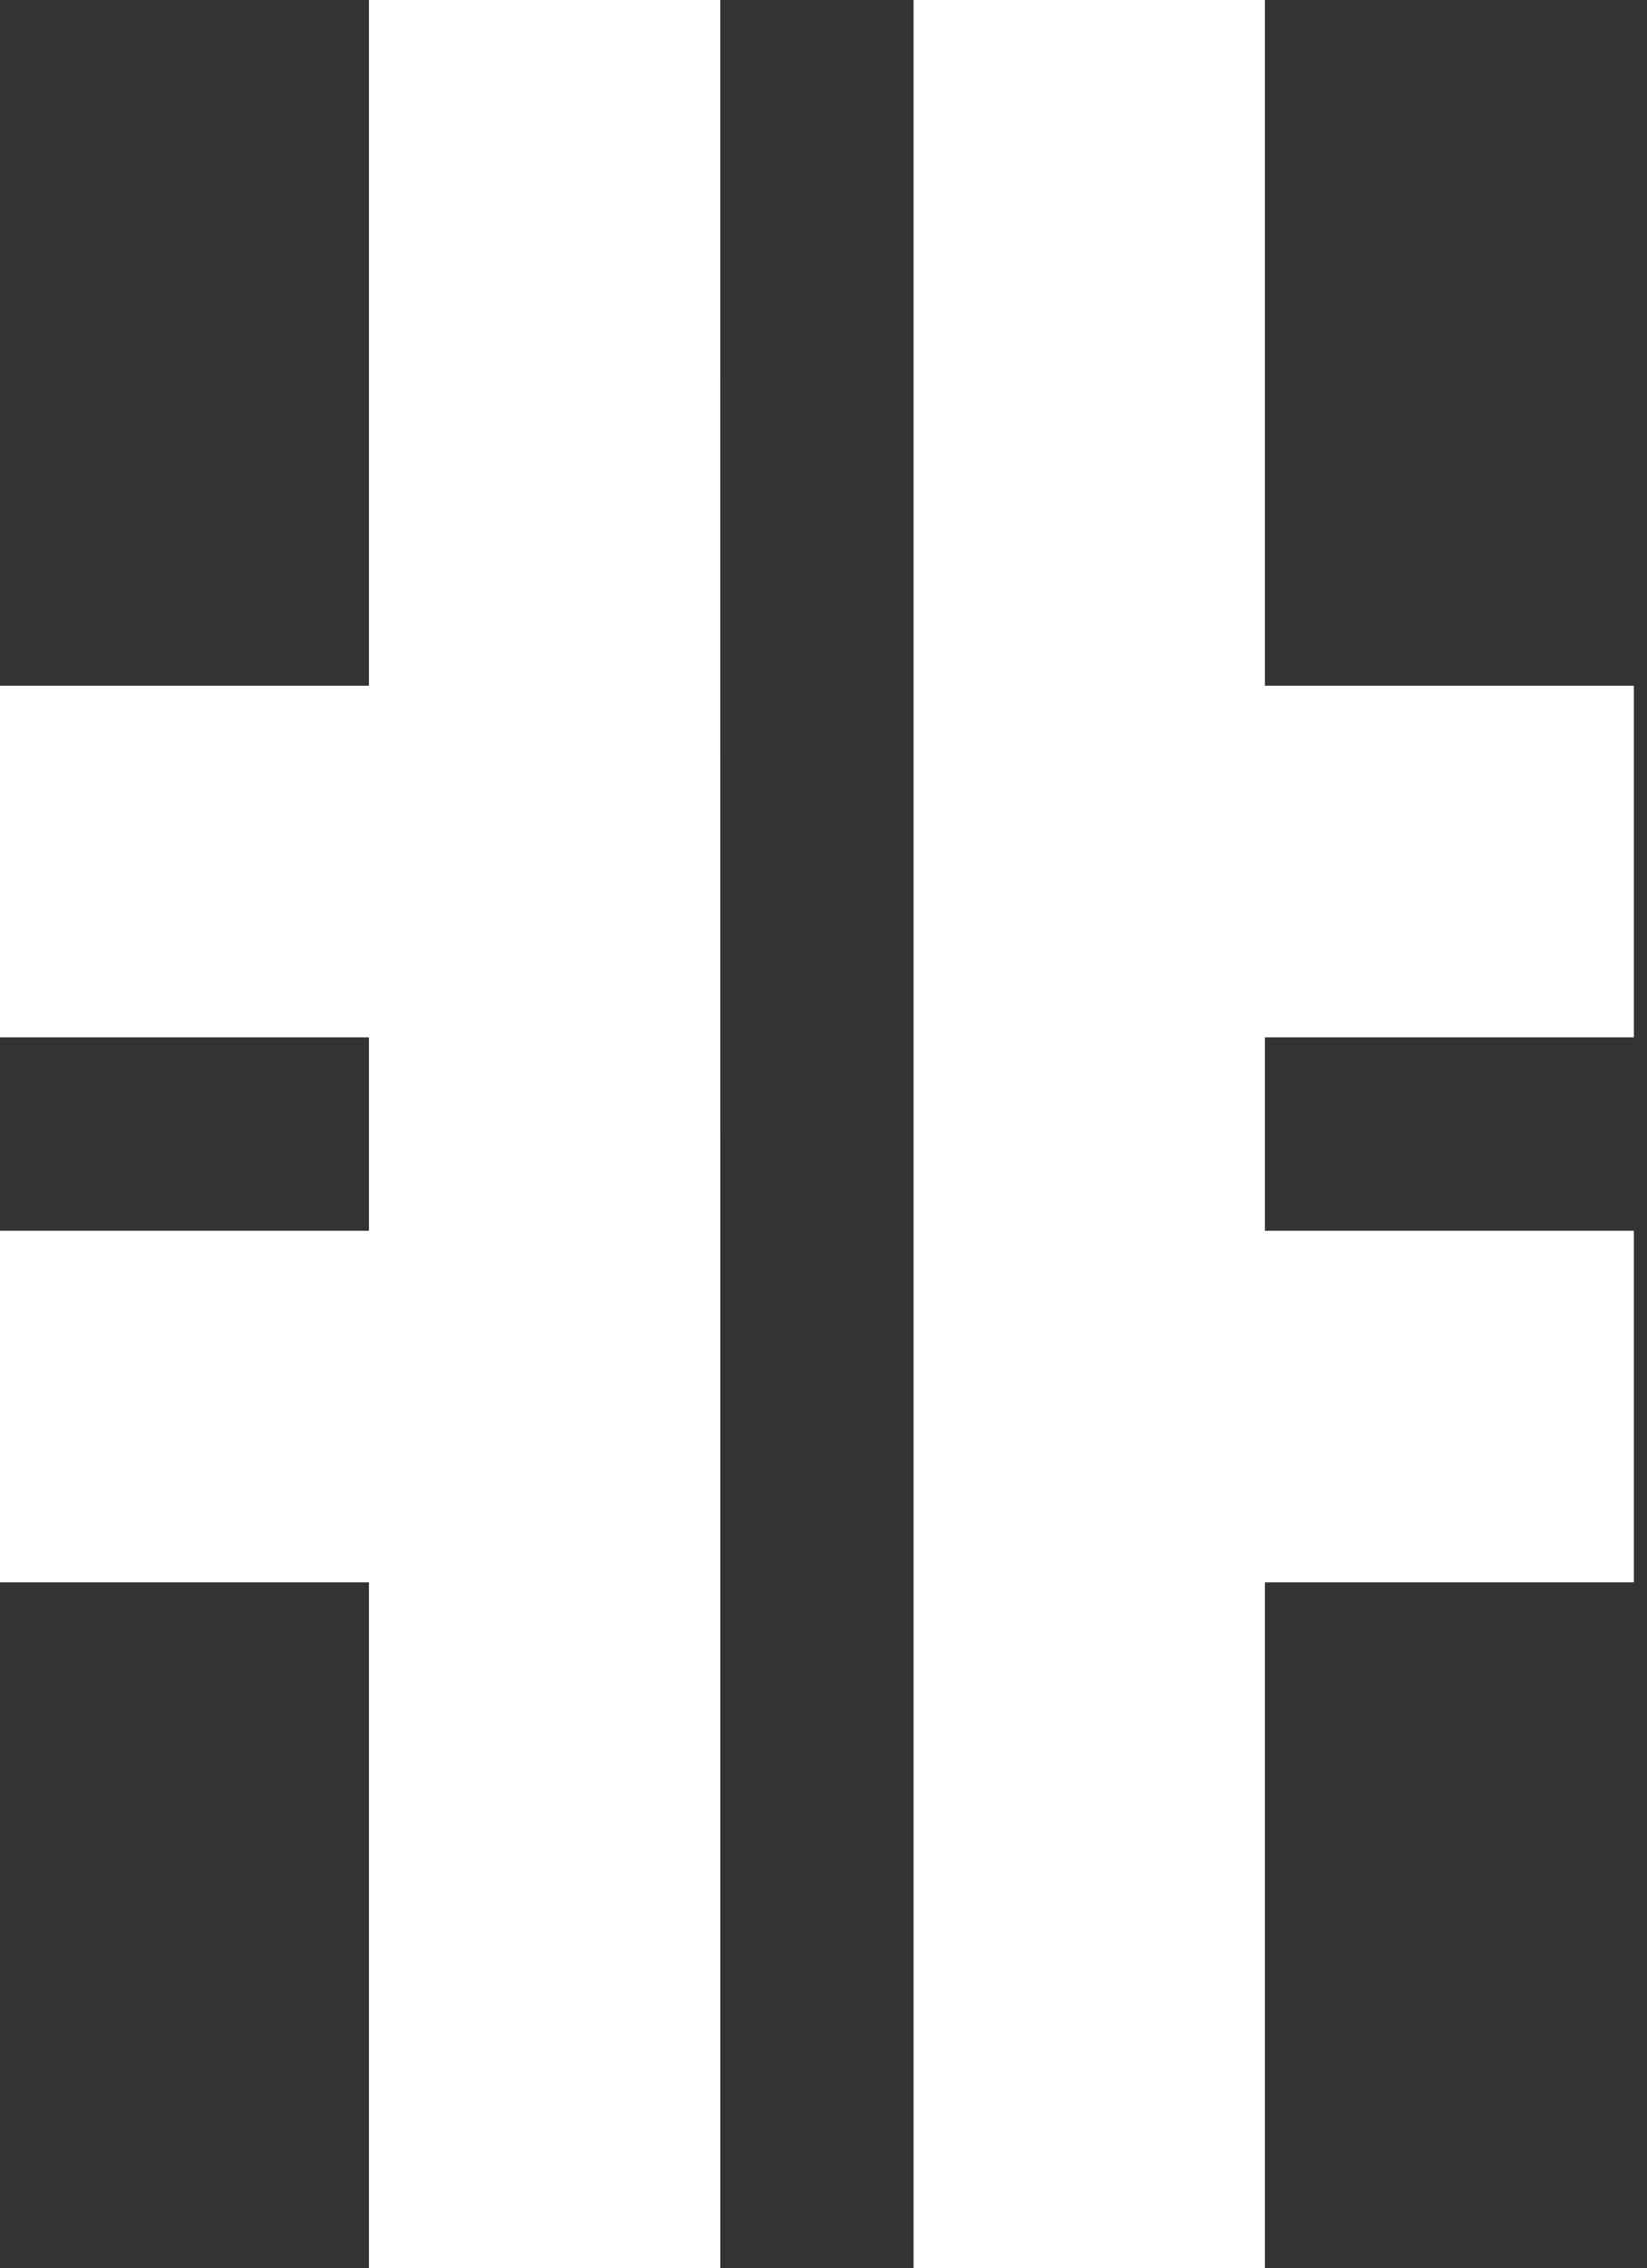 <svg width="117" height="161" viewBox="0 0 117 161" fill="none" xmlns="http://www.w3.org/2000/svg">
<rect x="0" y="0" width="117" height="161" fill="#333333" stroke="none"/>
<path d="M38.689 0L38.69 161" stroke="white" stroke-width="24.961"/>
<path d="M44.93 61.155L-0.001 61.155" stroke="white" stroke-width="24.961"/>
<path d="M44.93 99.845L-0.001 99.845" stroke="white" stroke-width="24.961"/>
<path d="M77.379 161L77.379 -3.8147e-06" stroke="white" stroke-width="24.961"/>
<path d="M71.139 99.845L116.069 99.845" stroke="white" stroke-width="24.961"/>
<path d="M71.139 61.155L116.069 61.155" stroke="white" stroke-width="24.961"/>
</svg>
